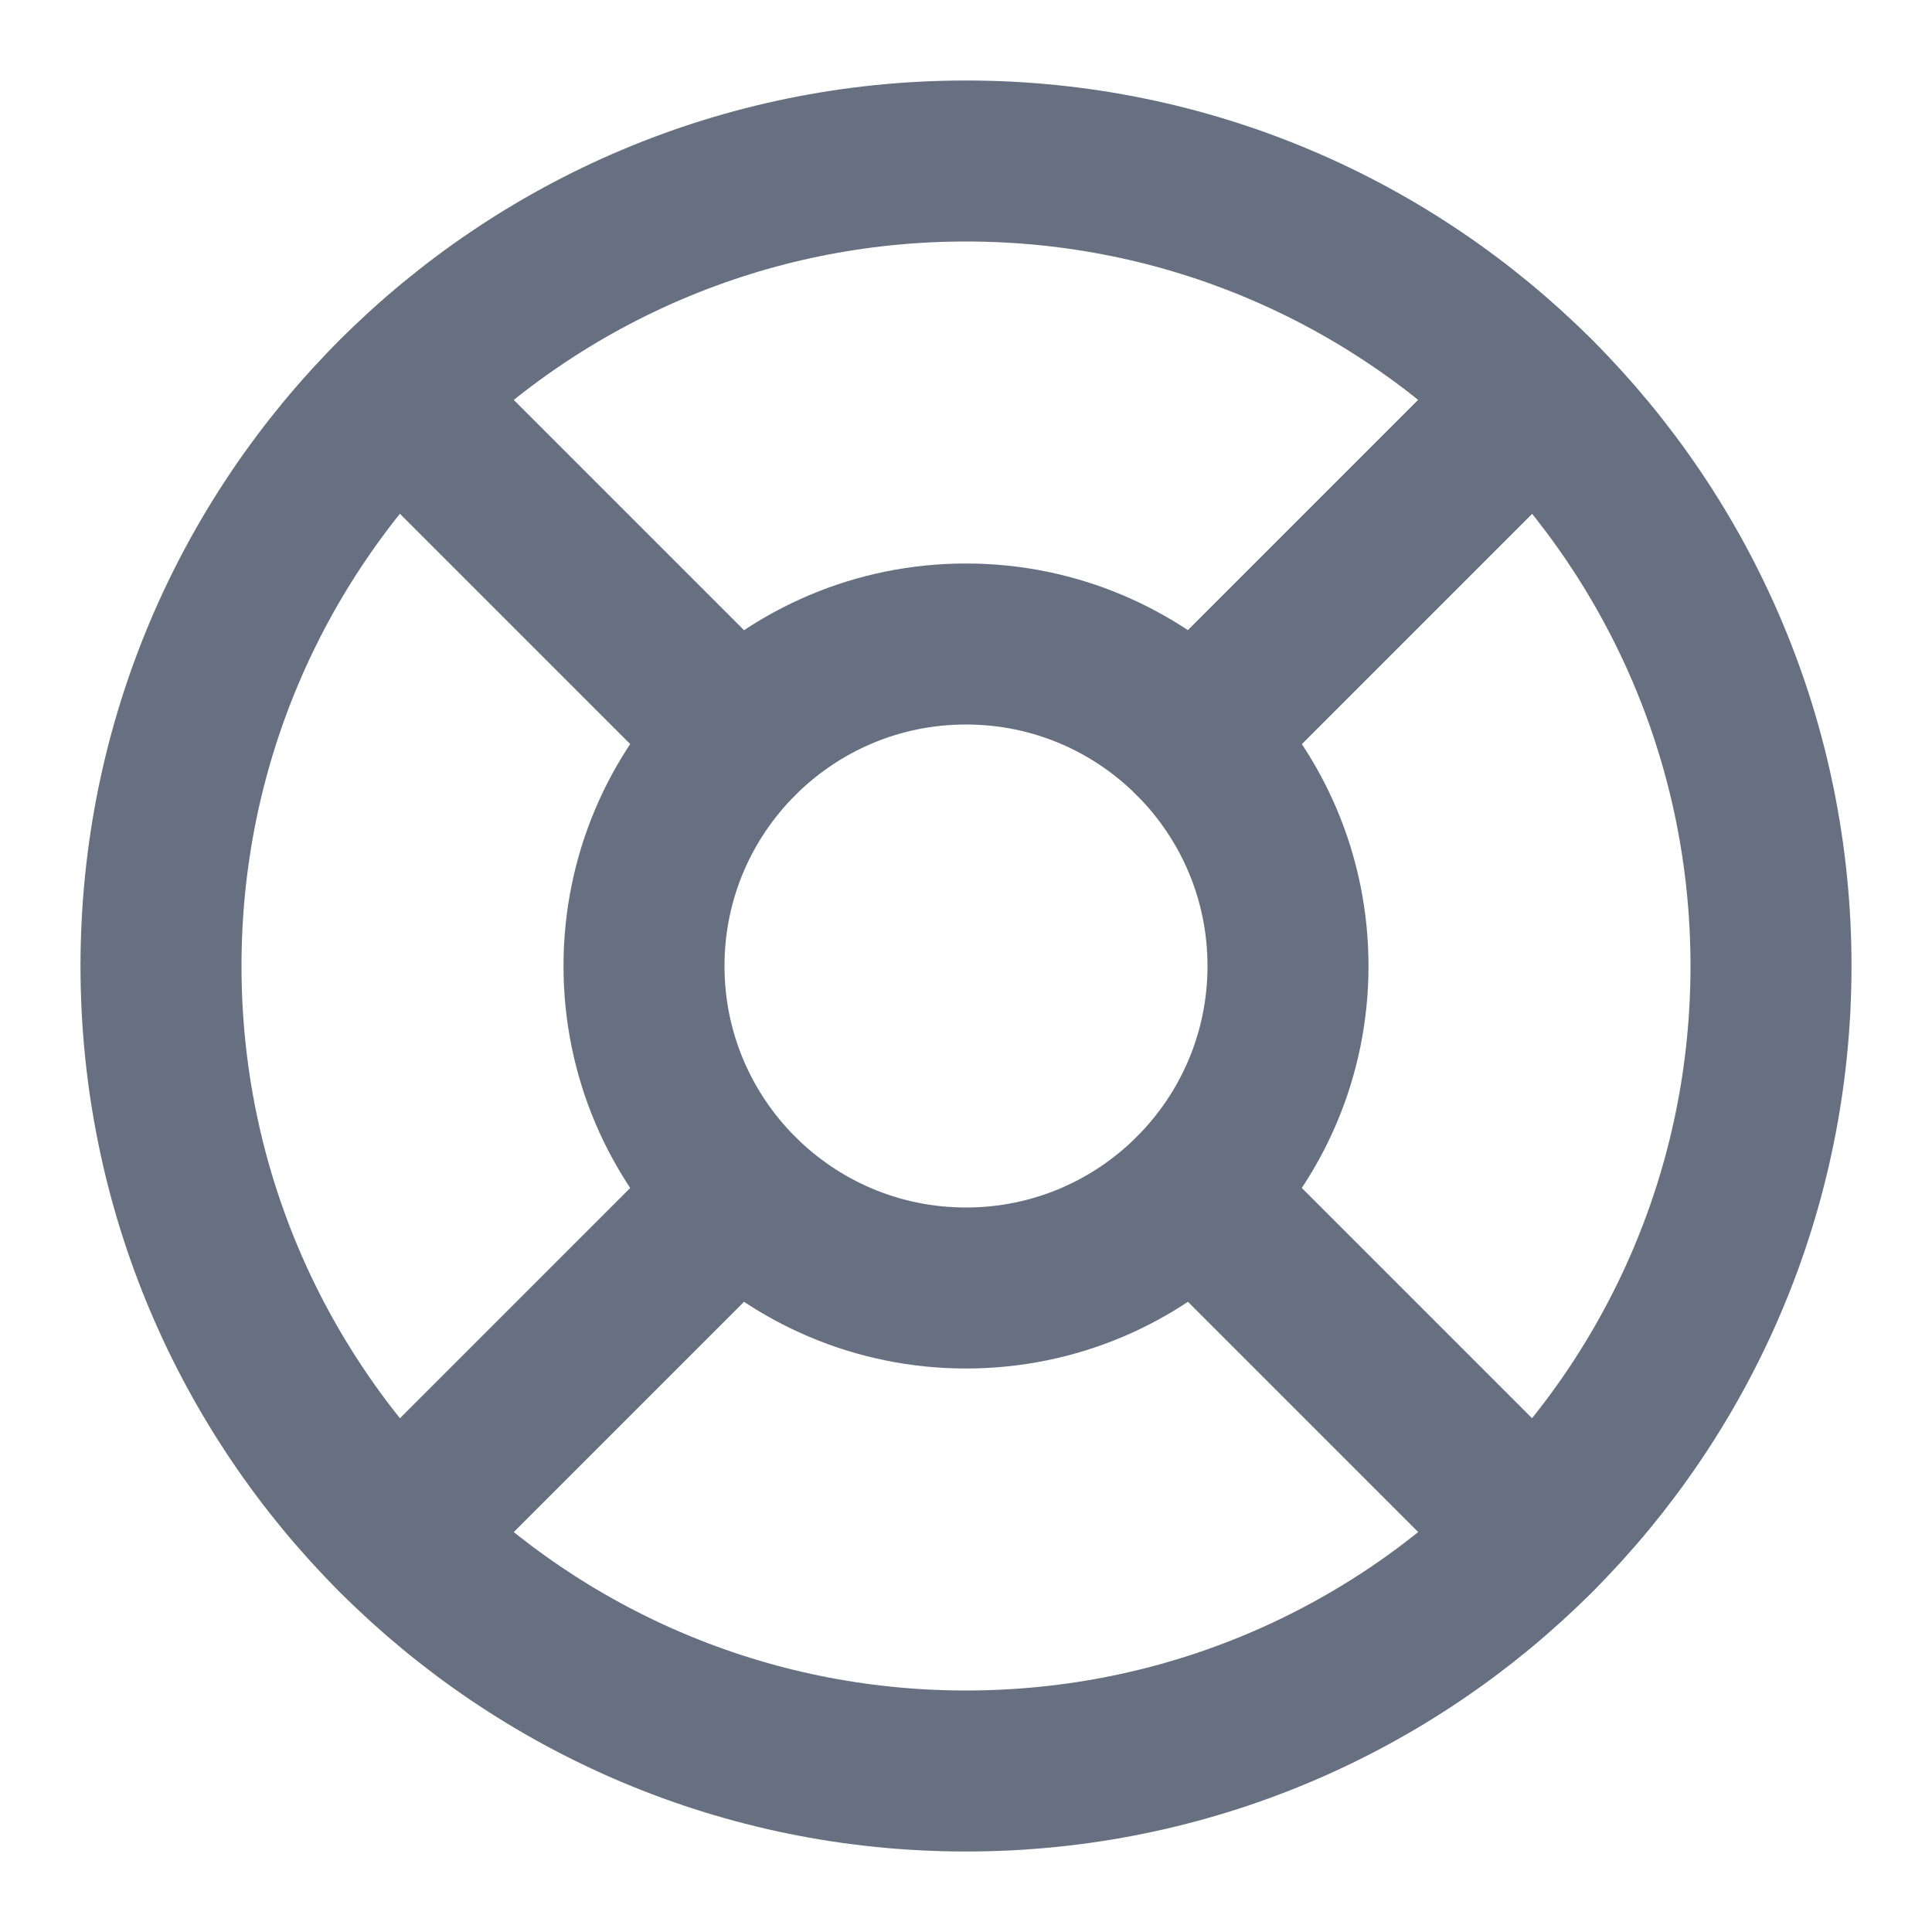 <svg width="24" height="24" viewBox="0 0 24 24" fill="none" xmlns="http://www.w3.org/2000/svg">
<path d="M12 22C17.523 22 22 17.523 22 12C22 6.477 17.523 2 12 2C6.477 2 2 6.477 2 12C2 17.523 6.477 22 12 22Z" stroke="#667080" stroke-width="2" stroke-linecap="round" stroke-linejoin="round"/>
<path d="M12 16C14.209 16 16 14.209 16 12C16 9.791 14.209 8 12 8C9.791 8 8 9.791 8 12C8 14.209 9.791 16 12 16Z" stroke="#667080" stroke-width="2" stroke-linecap="round" stroke-linejoin="round"/>
<path d="M4.93 4.93L9.17 9.17" stroke="#667080" stroke-width="2" stroke-linecap="round" stroke-linejoin="round"/>
<path d="M14.83 14.83L19.07 19.07" stroke="#667080" stroke-width="2" stroke-linecap="round" stroke-linejoin="round"/>
<path d="M14.83 9.17L19.07 4.93" stroke="#667080" stroke-width="2" stroke-linecap="round" stroke-linejoin="round"/>
<path d="M14.83 9.17L18.36 5.64" stroke="#667080" stroke-width="2" stroke-linecap="round" stroke-linejoin="round"/>
<path d="M4.93 19.07L9.17 14.83" stroke="#667080" stroke-width="2" stroke-linecap="round" stroke-linejoin="round"/>
</svg>
